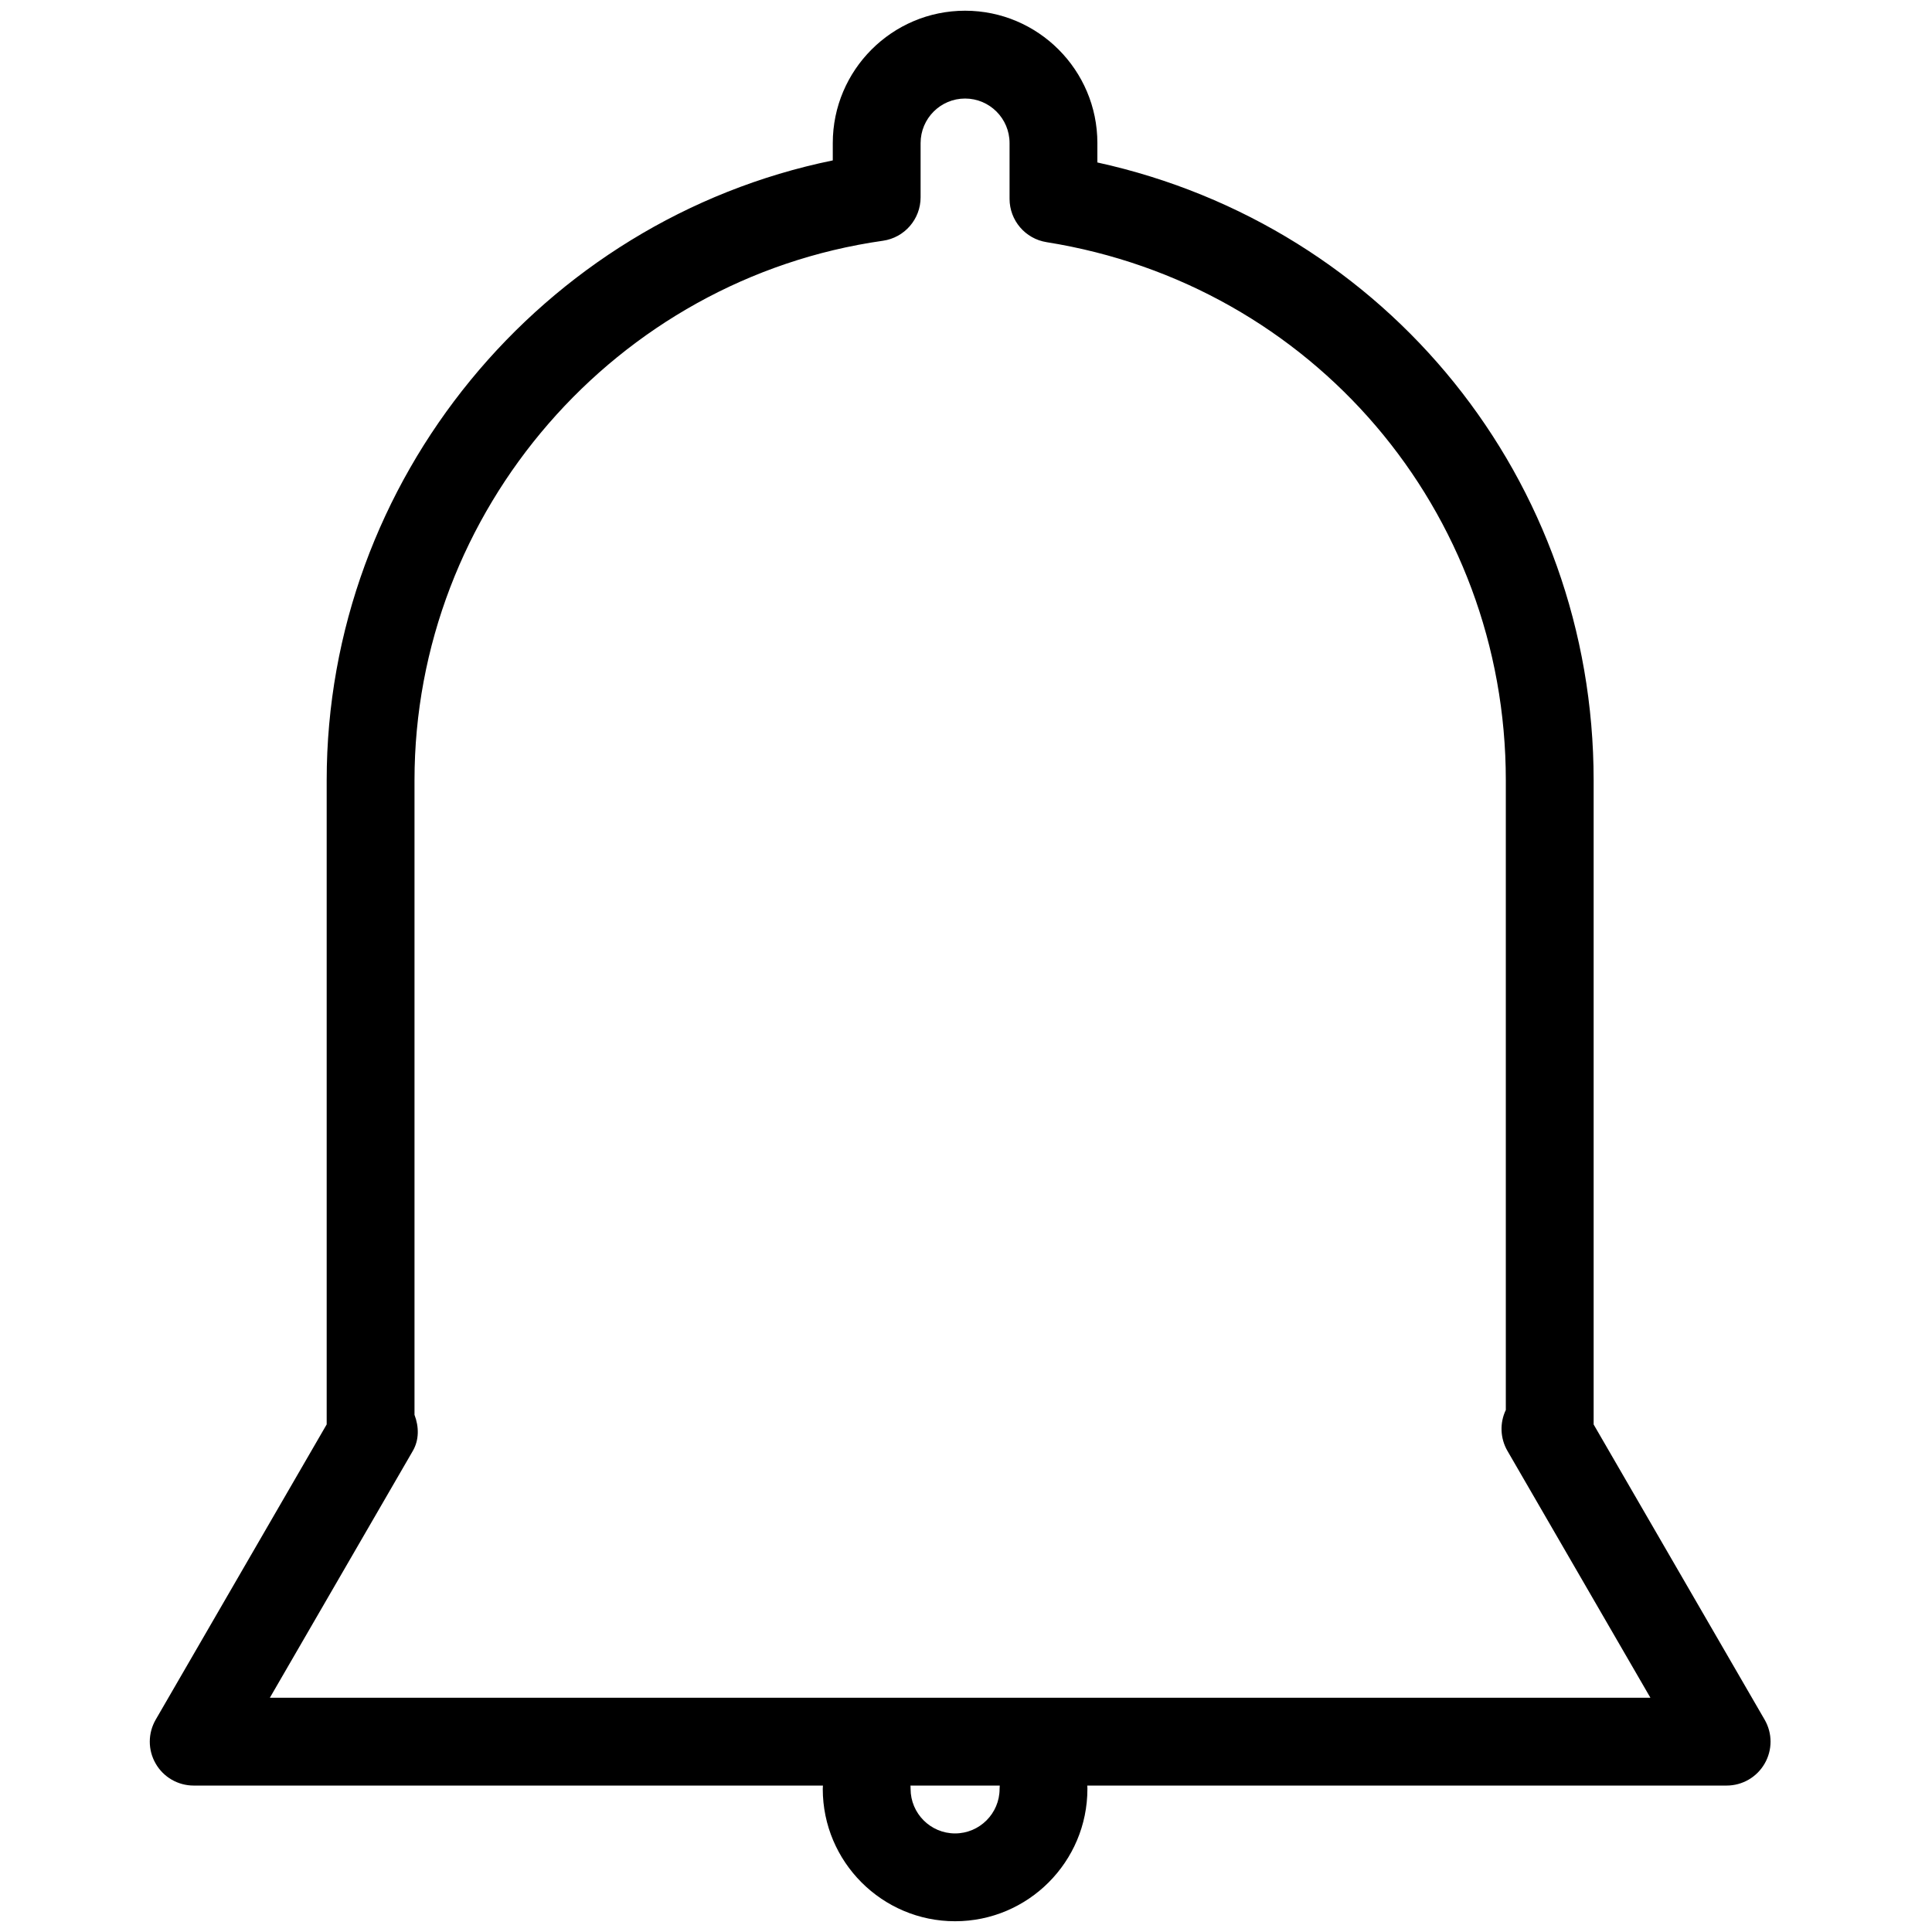 <svg
  viewBox="0 0 1024 1024"
  version="1.1"
  xmlns="http://www.w3.org/2000/svg"
>
  <path
    fill="currentColor"
    d="M915.13 946.385 102.656 946.385c-8.308 0-16.012-4.422-20.154-11.66-4.166-7.215-4.143-16.058 0.023-23.273L173.149 754.967 173.149 413.58c0-159.116 113.967-296.937 268.241-328.564L441.391 75.823c0-38.679 31.465-70.144 70.121-70.144s70.121 31.465 70.121 70.144L581.632 86.109c153.577 33.676 263.028 168.355 263.028 327.471l0 341.411 90.624 156.463c4.189 7.215 4.189 16.058 0.023 23.273C931.142 941.964 923.462 946.385 915.13 946.385zM143.034 899.84l731.718 0-75.776-130.839c-3.863-6.679-4.166-14.801-0.861-21.69l0-333.731c0-142.801-102.353-262.749-243.409-285.231-11.287-1.792-19.619-11.543-19.619-22.97l0-29.556c0-13.009-10.566-23.599-23.575-23.599-13.009 0-23.575 10.589-23.575 23.599l0 28.742c0 11.59-8.518 21.411-19.991 23.04C326.4 147.735 219.695 270.662 219.695 413.58l0 336.314c2.397 6.284 2.513 13.242-0.884 19.107L143.034 899.84z"
  ></path>
  <path
    fill="currentColor"
    d="M506.205 1018.298c-38.656 0-70.121-31.465-70.121-70.144 0-12.87 10.426-23.273 23.273-23.273s23.273 10.403 23.273 23.273c0 13.009 10.566 23.599 23.575 23.599 13.009 0 23.599-10.589 23.599-23.599 0-12.87 10.403-23.273 23.273-23.273s23.273 10.403 23.273 23.273C576.349 986.833 544.884 1018.298 506.205 1018.298z"
  ></path>
</svg>
